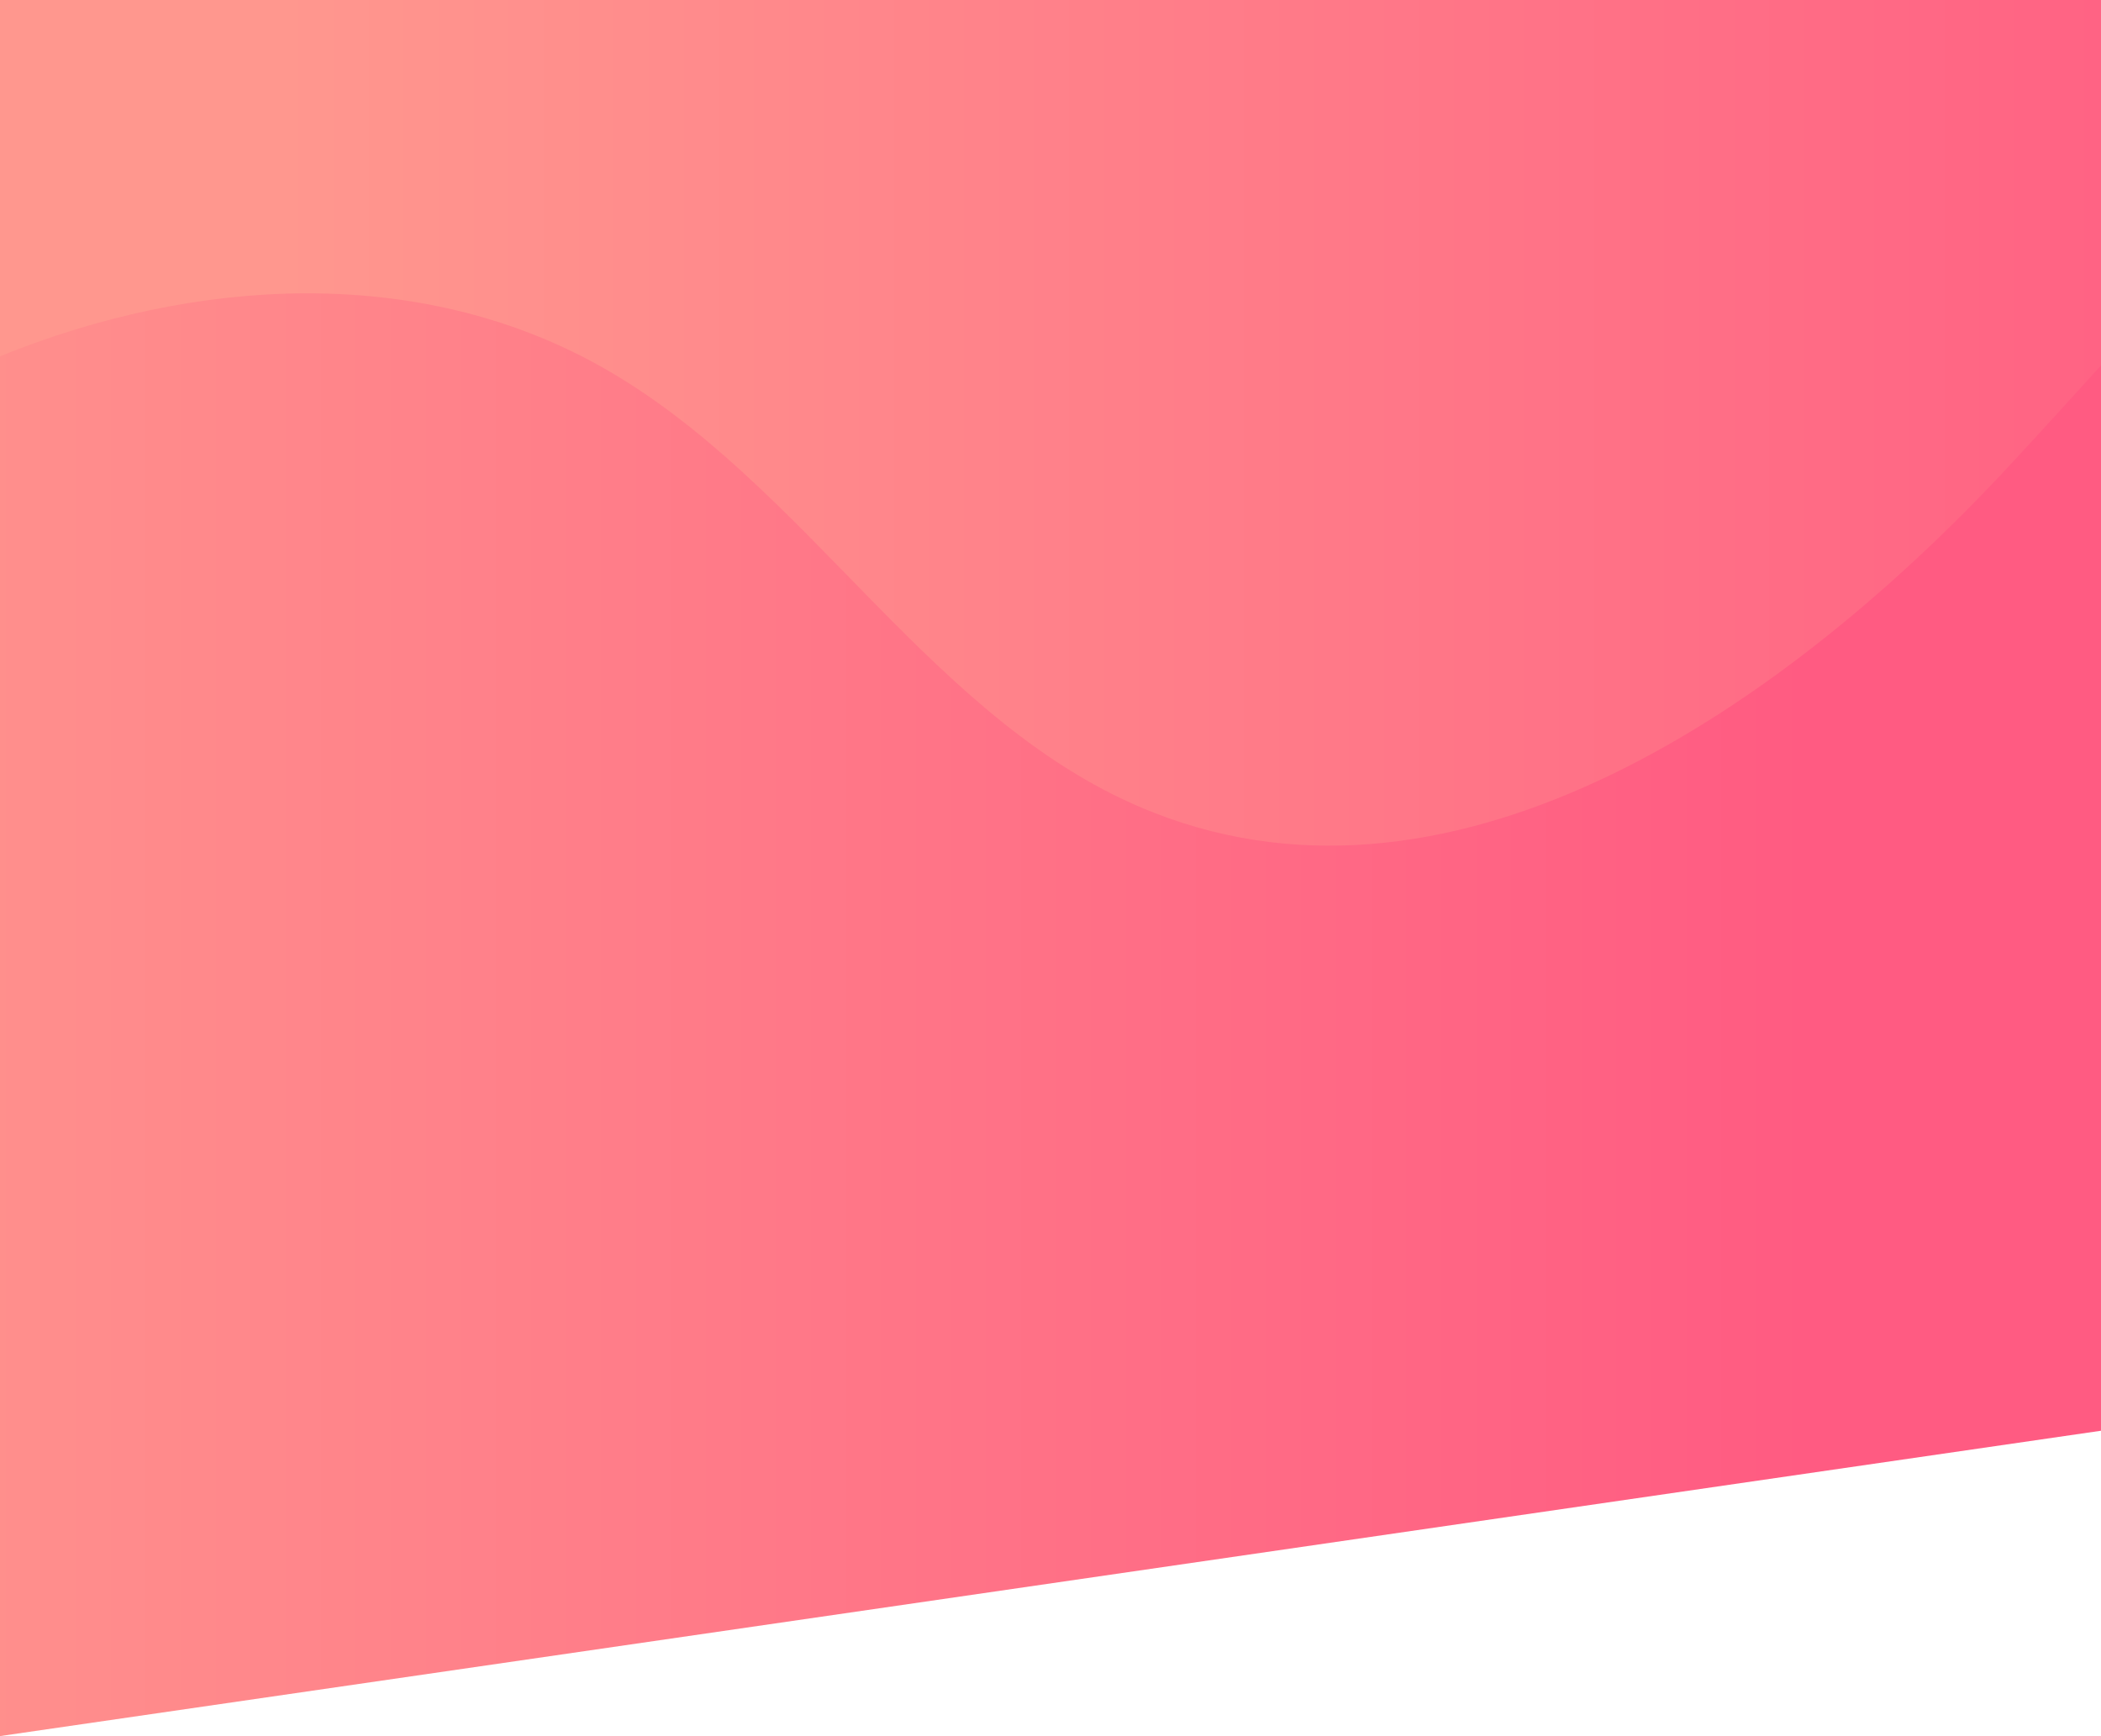 <svg xmlns="http://www.w3.org/2000/svg" xmlns:xlink="http://www.w3.org/1999/xlink" viewBox="0 0 360 297.52"><defs><style>.cls-1{fill:url(#未命名漸層_24);}.cls-2{fill:url(#未命名漸層_23);}</style><linearGradient id="未命名漸層_24" x1="-50.03" y1="148.76" x2="309.97" y2="148.76" gradientUnits="userSpaceOnUse"><stop offset="0" stop-color="#ff978e"/><stop offset="1" stop-color="#ff5b82"/></linearGradient><linearGradient id="未命名漸層_23" x1="48.15" y1="72.46" x2="408.15" y2="72.46" xlink:href="#未命名漸層_24"/></defs><title>TONE 頁面尺寸</title><g id="圖層_1" data-name="圖層 1"><polygon class="cls-1" points="0 0 0 297.52 360 245.19 360 0 0 0"/><path class="cls-2" d="M0,0V61.06c33.46-13.59,71.57-15.71,102.67,1.59,35.77,19.9,56.86,61.65,95,76.61,52.28,20.53,108.43-18.3,146.64-59.47,5.22-5.62,10.45-11.4,15.73-17.2V0Z"/></g></svg>